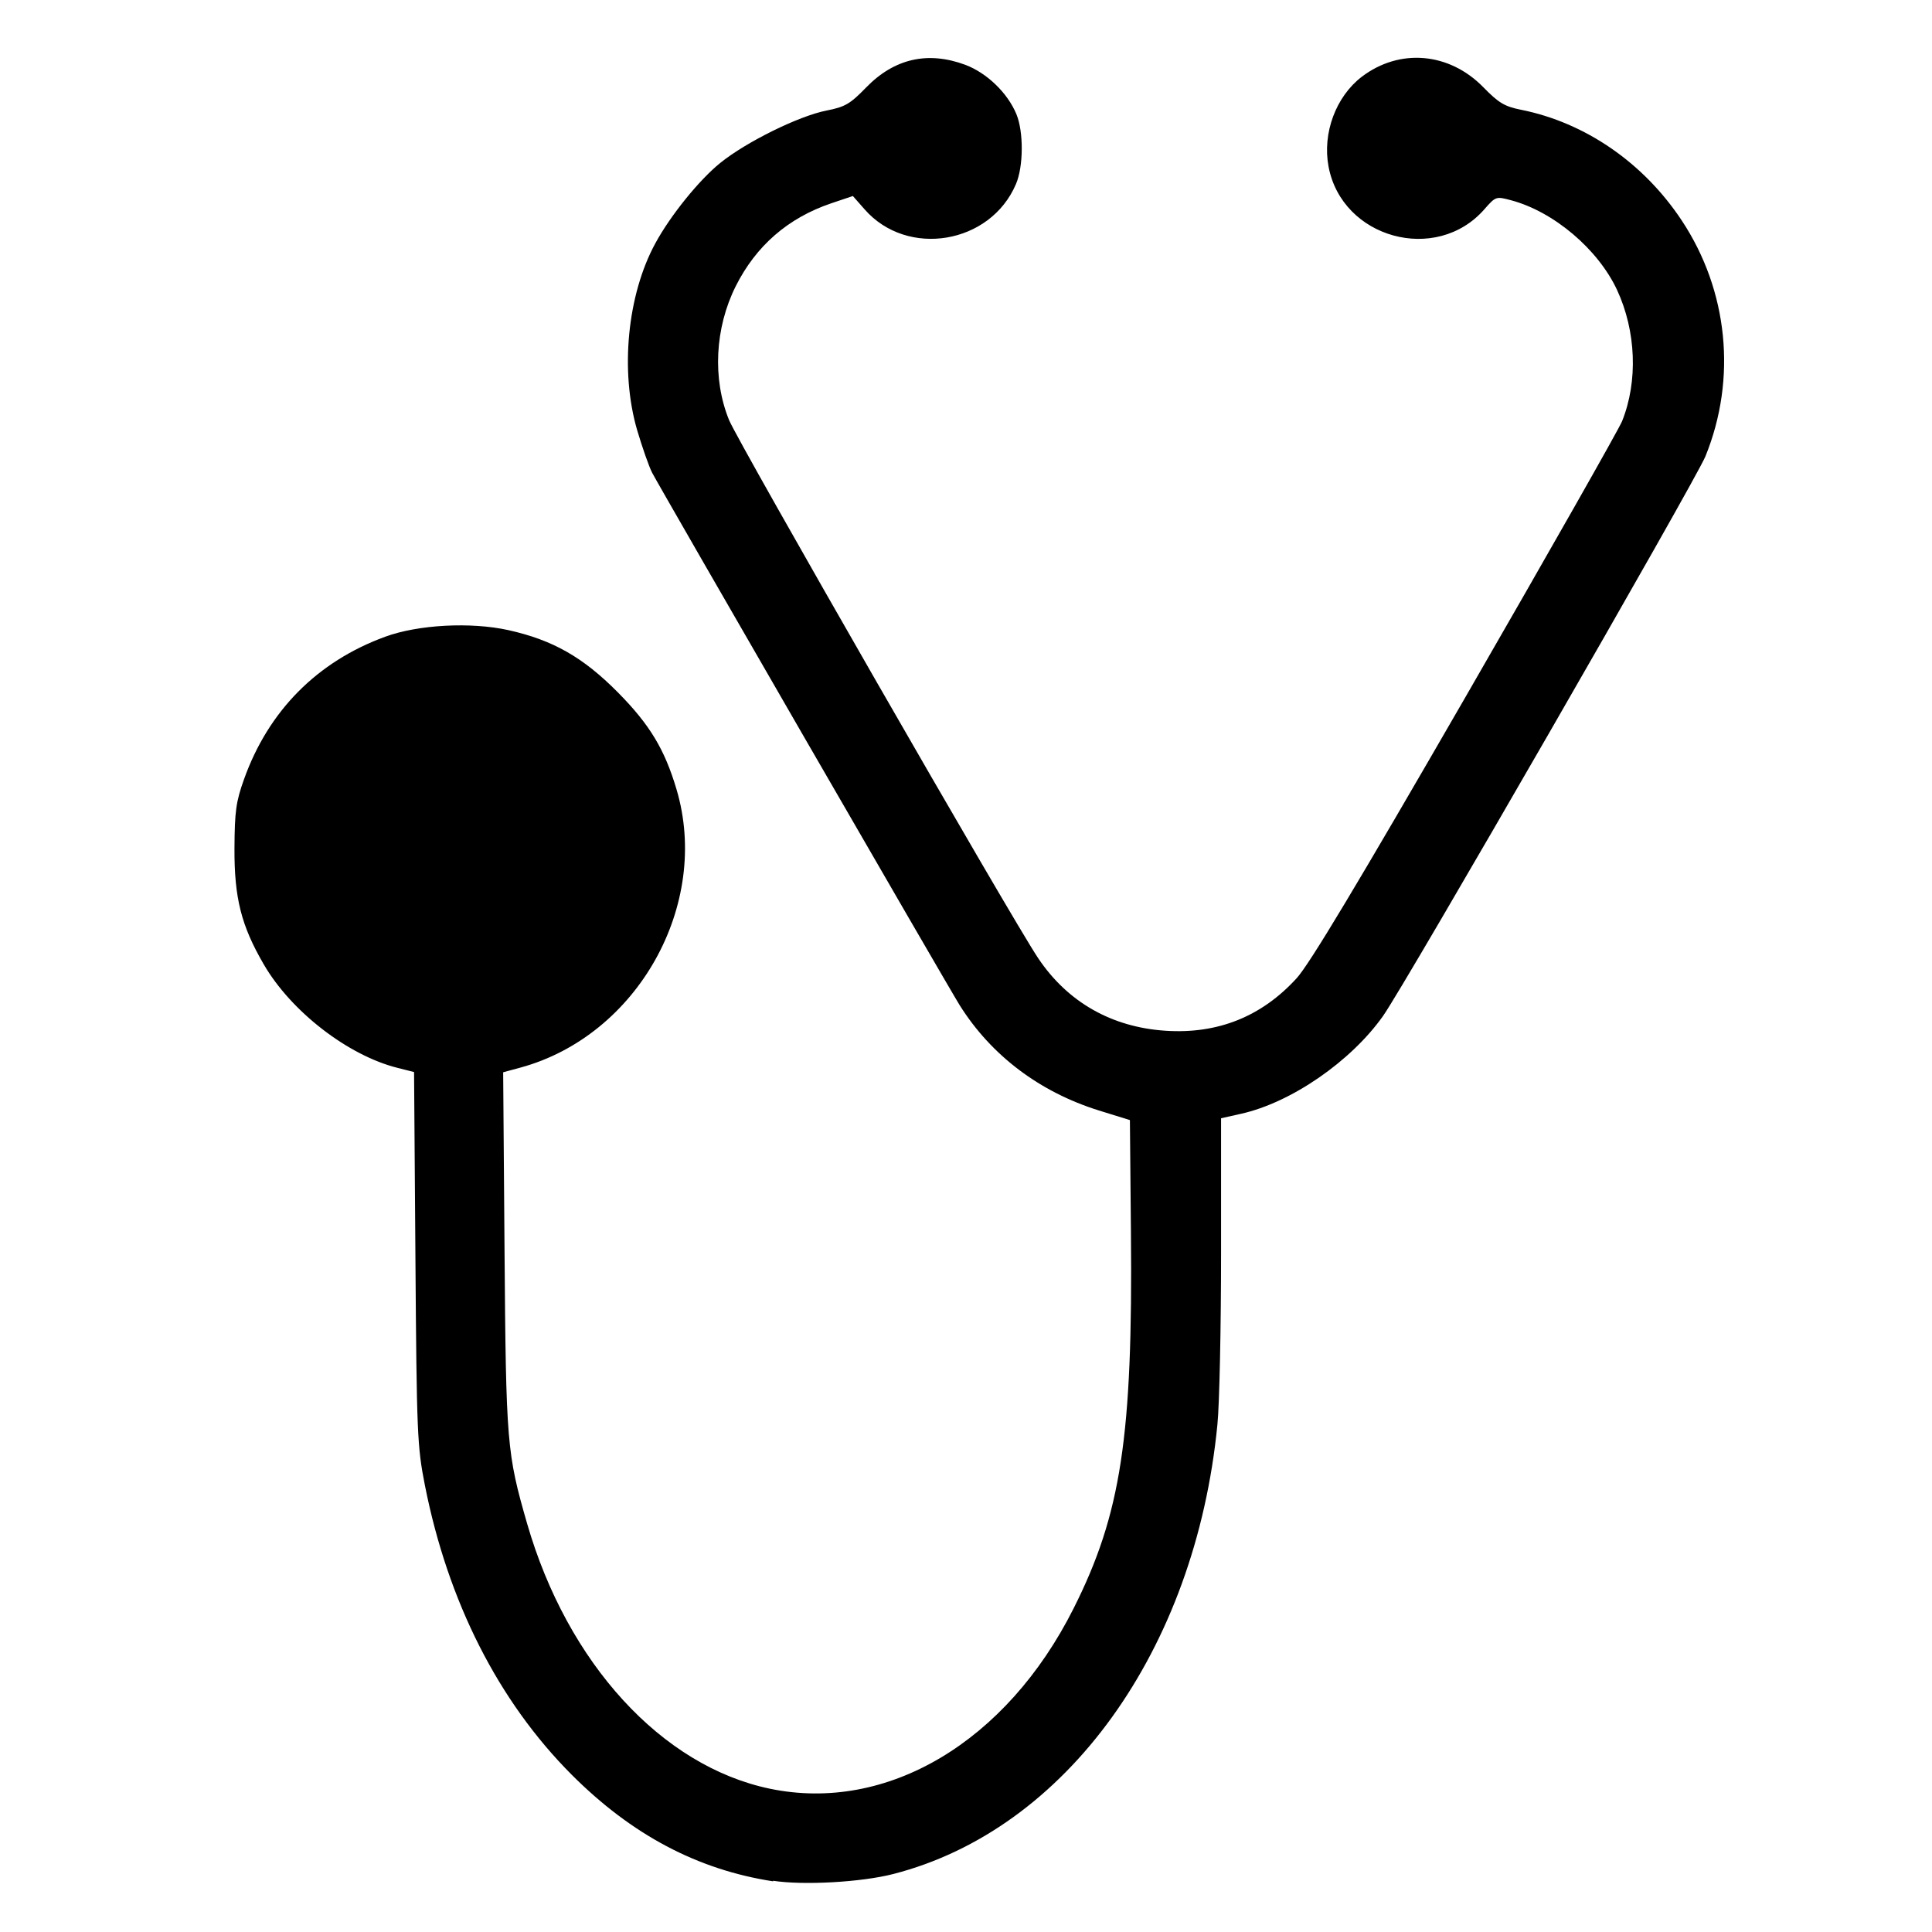 <?xml version="1.0" encoding="UTF-8" standalone="no"?>
<svg
   xmlns:dc="http://purl.org/dc/elements/1.1/"
   xmlns:cc="http://creativecommons.org/ns#"
   xmlns:rdf="http://www.w3.org/1999/02/22-rdf-syntax-ns#"
   xmlns:svg="http://www.w3.org/2000/svg"
   xmlns="http://www.w3.org/2000/svg"
   xmlns:sodipodi="http://sodipodi.sourceforge.net/DTD/sodipodi-0.dtd"
   xmlns:inkscape="http://www.inkscape.org/namespaces/inkscape"
   width="64"
   height="64"
   viewBox="0 0 16.933 16.933"
   version="1.1"
   id="svg8"
   sodipodi:docname="seren_doctor_64x64.svg"
   inkscape:version="1.0.2-2 (e86c870879, 2021-01-15)">
  <defs
     id="defs2" />
  <sodipodi:namedview
     id="base"
     pagecolor="#ffffff"
     bordercolor="#666666"
     borderopacity="1.0"
     inkscape:pageopacity="0.0"
     inkscape:pageshadow="2"
     inkscape:zoom="5.4453128"
     inkscape:cx="97.433327"
     inkscape:cy="44.699985"
     inkscape:document-units="mm"
     inkscape:current-layer="layer1"
     inkscape:document-rotation="0"
     showgrid="false"
     inkscape:snap-global="false"
     fit-margin-top="0"
     fit-margin-left="0"
     fit-margin-right="0"
     fit-margin-bottom="0"
     inkscape:window-width="1540"
     inkscape:window-height="967"
     inkscape:window-x="1954"
     inkscape:window-y="32"
     inkscape:window-maximized="0"
     units="px" />
  <g
     inkscape:label="Calque 1"
     inkscape:groupmode="layer"
     id="layer1"
     transform="translate(-44.581,-28.553)">
    <path
       style="fill:#000000;stroke-width:0.031"
       d="m 51.358,45.042 c -0.664,-0.102 -1.241,-0.408 -1.768,-0.936 -0.641,-0.643 -1.083,-1.514 -1.285,-2.535 -0.067,-0.341 -0.072,-0.447 -0.083,-1.991 l -0.012,-1.631 -0.146,-0.037 c -0.434,-0.109 -0.933,-0.495 -1.172,-0.908 -0.197,-0.339 -0.258,-0.581 -0.256,-1.017 0.002,-0.323 0.013,-0.407 0.084,-0.605 0.214,-0.599 0.641,-1.03 1.236,-1.248 0.291,-0.107 0.752,-0.131 1.082,-0.058 0.389,0.087 0.653,0.237 0.959,0.546 0.278,0.281 0.409,0.498 0.513,0.848 0.302,1.013 -0.342,2.161 -1.368,2.44 l -0.151,0.041 0.012,1.567 c 0.013,1.688 0.02,1.771 0.198,2.389 0.354,1.224 1.179,2.125 2.127,2.323 1.026,0.214 2.074,-0.408 2.663,-1.581 0.416,-0.827 0.519,-1.506 0.502,-3.297 l -0.009,-0.982 -0.271,-0.084 c -0.52,-0.162 -0.945,-0.483 -1.221,-0.923 -0.1,-0.159 -2.626,-4.533 -2.695,-4.666 -0.028,-0.054 -0.087,-0.223 -0.132,-0.375 -0.151,-0.518 -0.086,-1.186 0.16,-1.637 0.133,-0.245 0.385,-0.556 0.57,-0.705 0.228,-0.184 0.689,-0.411 0.93,-0.458 0.163,-0.032 0.207,-0.058 0.346,-0.201 0.247,-0.255 0.541,-0.322 0.87,-0.2 0.189,0.071 0.37,0.245 0.448,0.432 0.064,0.154 0.063,0.459 -0.004,0.614 -0.224,0.526 -0.952,0.648 -1.326,0.221 l -0.103,-0.117 -0.19,0.064 c -0.378,0.128 -0.659,0.372 -0.837,0.727 -0.183,0.366 -0.205,0.813 -0.058,1.173 0.082,0.2 2.474,4.366 2.709,4.716 0.258,0.385 0.644,0.605 1.117,0.636 0.457,0.03 0.842,-0.124 1.149,-0.461 0.112,-0.123 0.534,-0.826 1.481,-2.467 0.728,-1.262 1.345,-2.349 1.371,-2.415 0.14,-0.35 0.123,-0.788 -0.044,-1.149 -0.167,-0.358 -0.555,-0.687 -0.93,-0.787 -0.131,-0.035 -0.134,-0.034 -0.234,0.08 -0.422,0.481 -1.247,0.254 -1.365,-0.375 -0.055,-0.293 0.064,-0.613 0.291,-0.787 0.331,-0.252 0.766,-0.215 1.065,0.091 0.135,0.138 0.186,0.169 0.331,0.198 0.564,0.113 1.074,0.465 1.409,0.971 0.407,0.615 0.484,1.386 0.207,2.067 -0.086,0.211 -2.631,4.63 -2.825,4.904 -0.282,0.399 -0.806,0.76 -1.246,0.858 l -0.174,0.039 v 1.18 c 0,0.649 -0.014,1.326 -0.032,1.504 -0.193,1.98 -1.327,3.552 -2.842,3.94 -0.28,0.072 -0.786,0.1 -1.052,0.059 z"
       id="path1279" />
  </g>
</svg>
